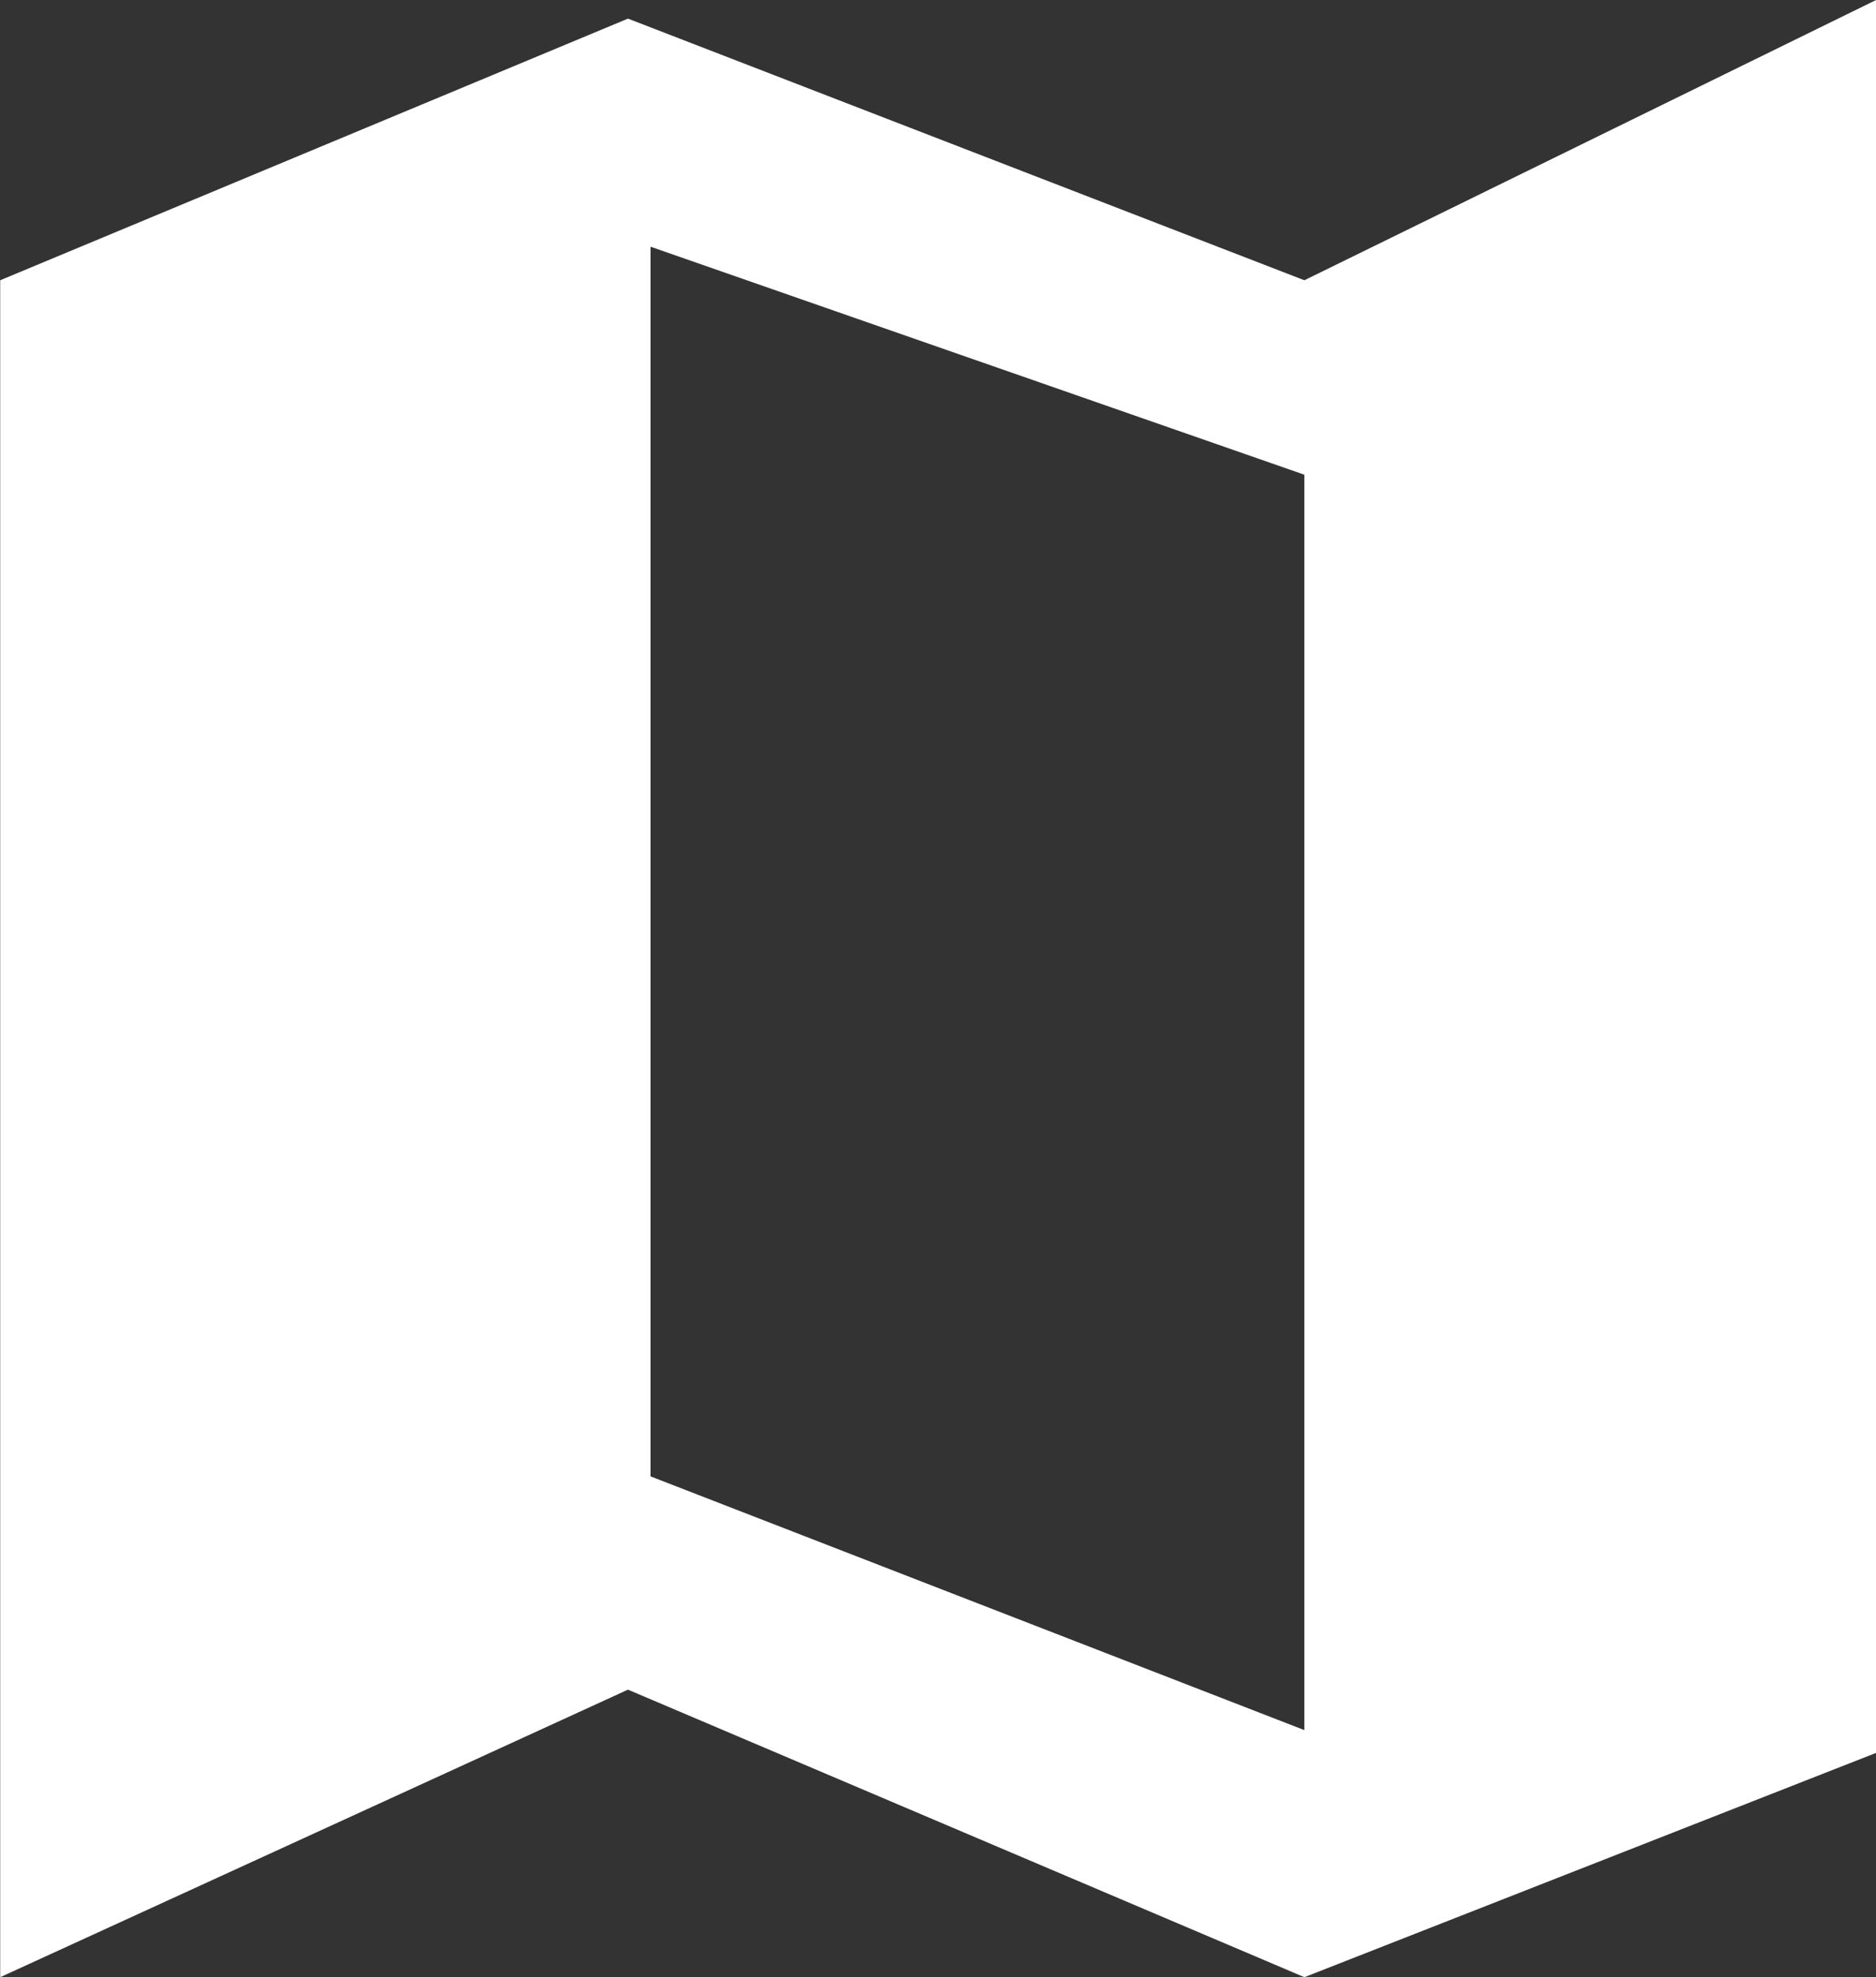 <svg xmlns="http://www.w3.org/2000/svg" width="18.546" height="19.542" viewBox="0 0 18.546 19.542">
  <rect x="0" y="0" width="18.546" height="19.542" fill="#333333" stroke="none"/>
  <g id="Group_37" data-name="Group 37" transform="translate(-340.315 -44.477)">
    <path id="Subtraction_1" data-name="Subtraction 1" d="M0,19.542V2.77L6.206.184,12.893,2.77,18.545,0V17.325l-5.652,2.217L6.206,16.7,0,19.542Zm6.429-17.1V14.592L12.893,17.1V4.692L6.428,2.438Z" transform="translate(340.317 44.477)" fill="#fff"/>
  </g>
</svg>
